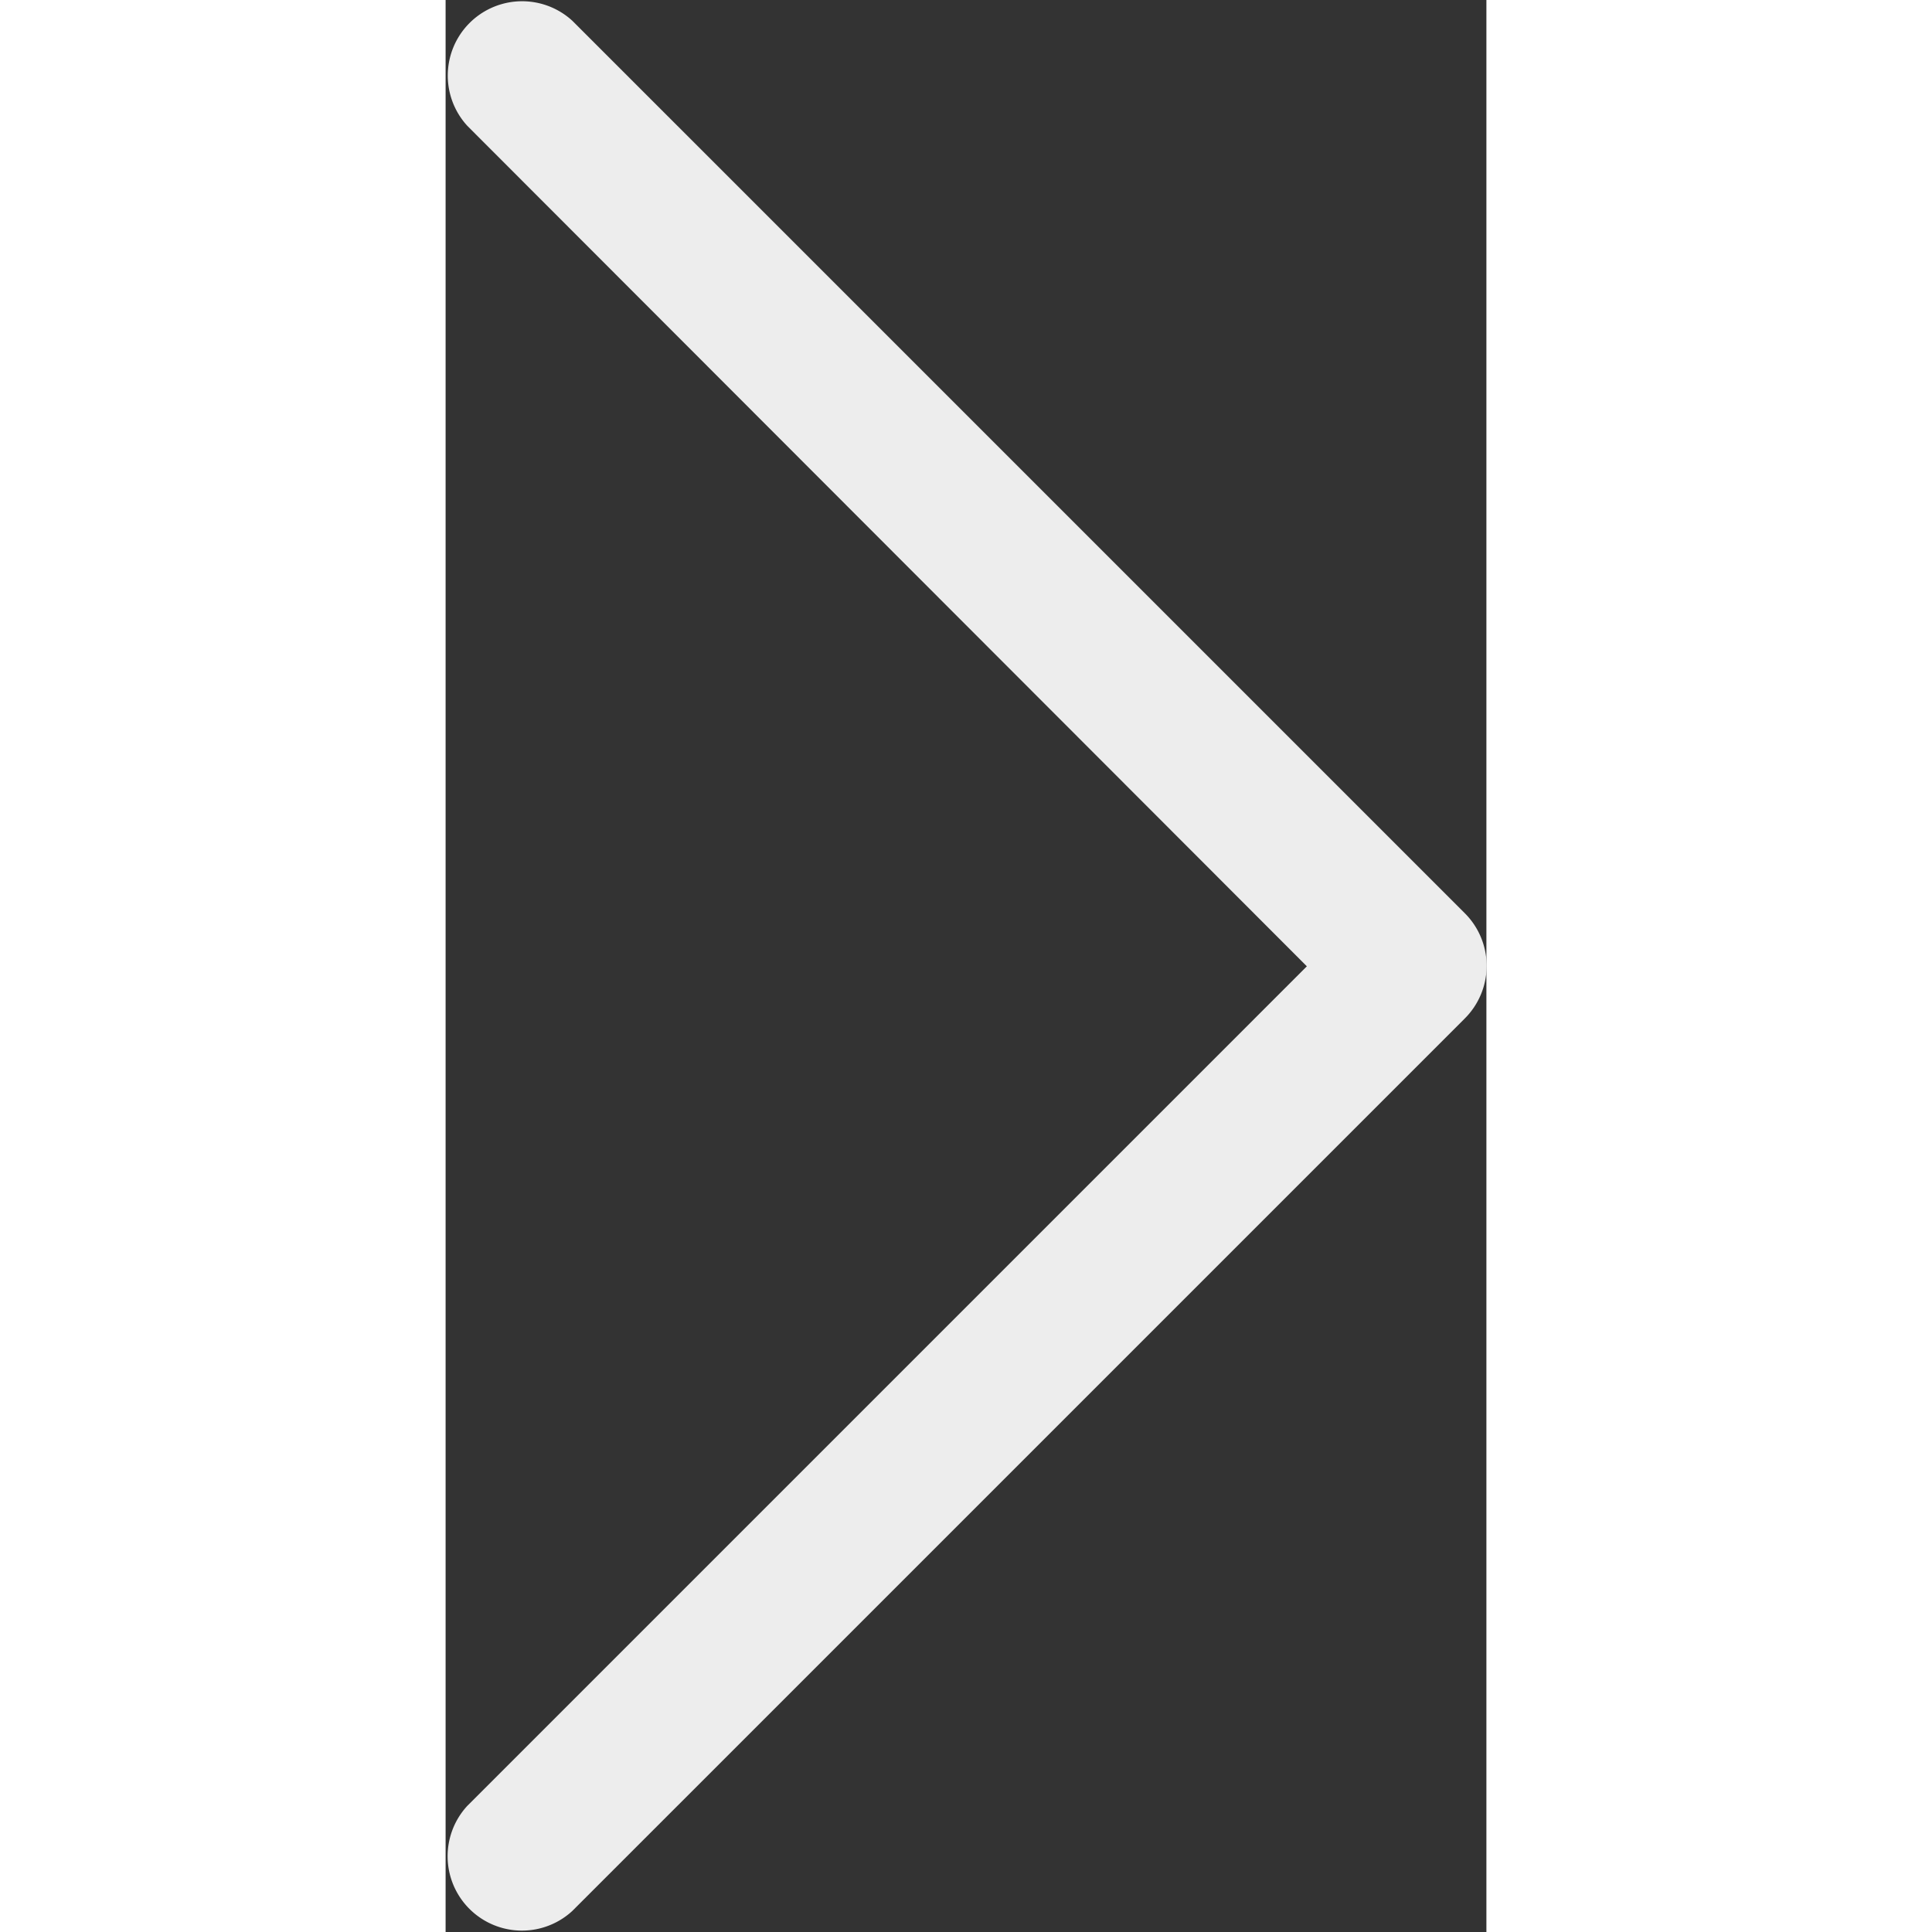 <svg xmlns="http://www.w3.org/2000/svg" width="30" height="30" viewBox="0 0 6.678 12.396">
  <rect x="0" y="0" width="6.678" height="12.396" fill="#333333" stroke="none"/>
  <g id="Group_125" data-name="Group 125" transform="translate(-102.297 0)">
    <g id="Group_123" data-name="Group 123" transform="translate(102.297 0)">
      <path id="Path_3864" data-name="Path 3864" d="M108.835,5.858,103.111.134a.477.477,0,0,0-.674.674L107.823,6.2l-5.387,5.387a.477.477,0,0,0,.674.674l5.724-5.724A.477.477,0,0,0,108.835,5.858Z" transform="translate(-102.297 0)" fill="#ededed"/>
    </g>
  </g>
</svg>
